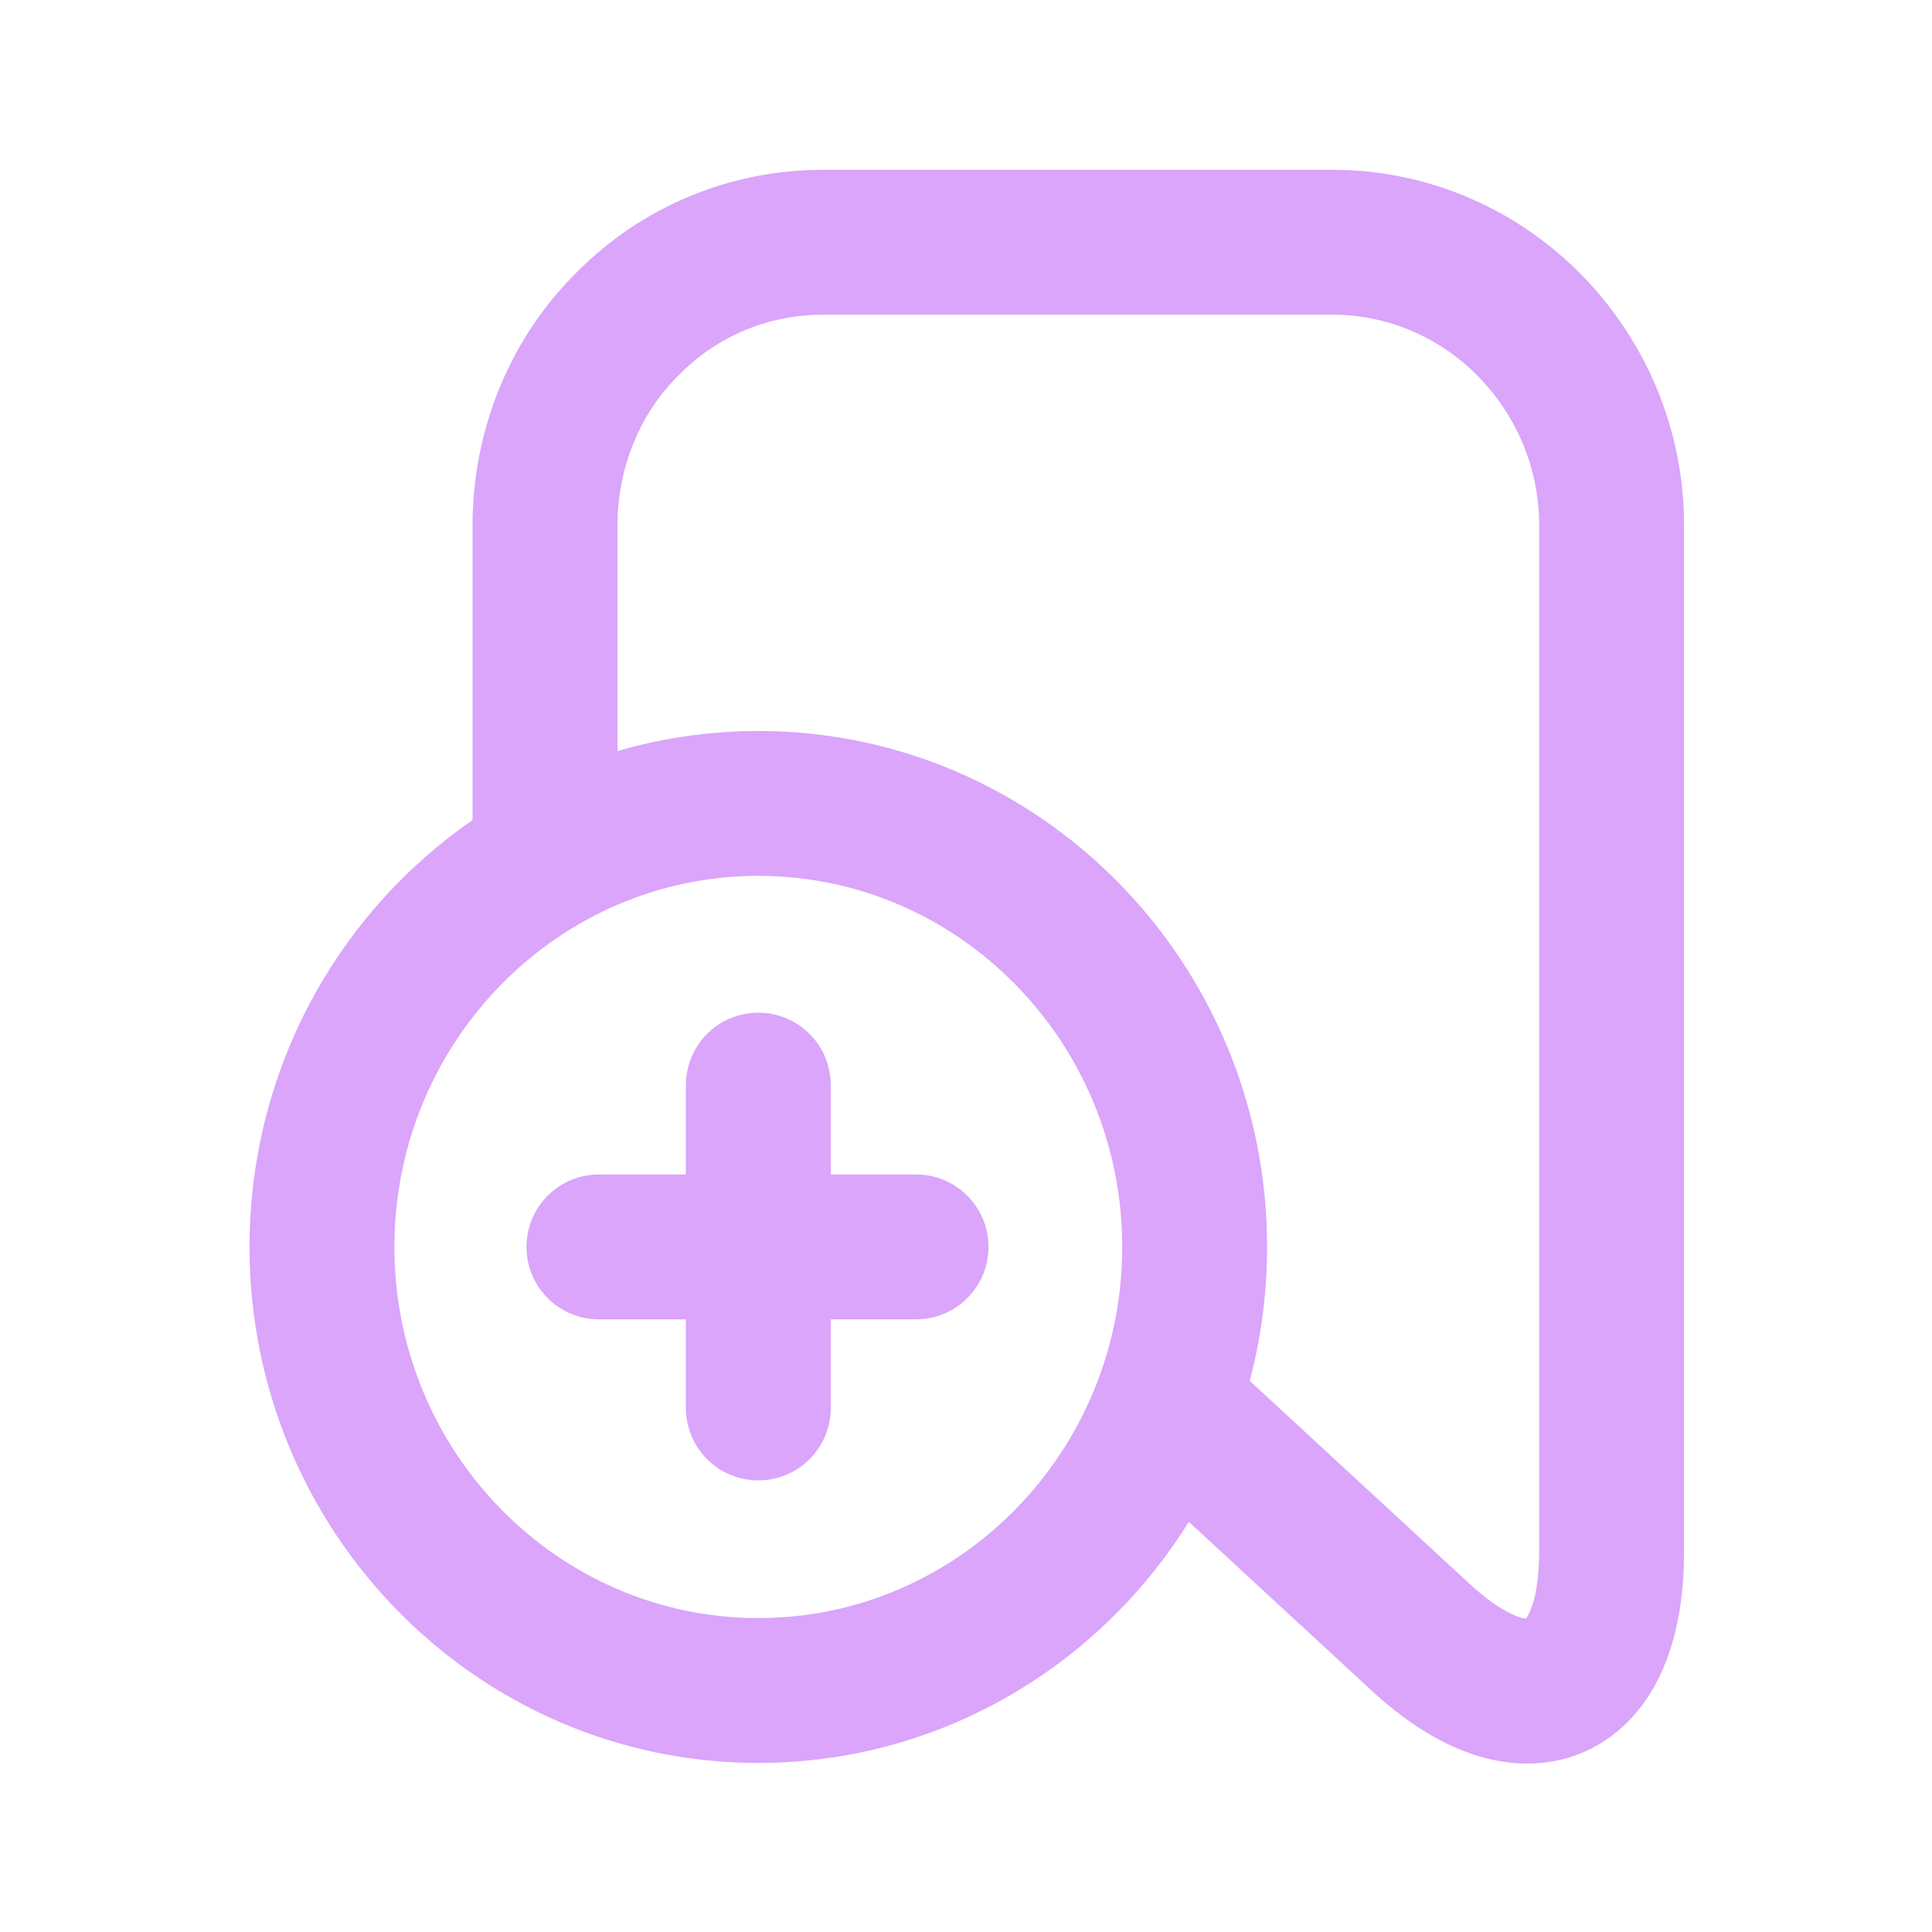 <svg width="20" height="20" viewBox="0 0 20 20" fill="none" xmlns="http://www.w3.org/2000/svg">
<g clip-path="url(#clip0_0_279)">
<path d="M5.642 8.9V5.383C5.658 4.617 5.958 3.883 6.5 3.35C7.033 2.808 7.758 2.508 8.517 2.508H13.8C14.558 2.508 15.292 2.817 15.833 3.367C16.375 3.917 16.683 4.658 16.683 5.433V16.067C16.683 17.558 15.8 17.958 14.708 16.95L12.225 14.658C12.175 14.617 12.125 14.583 12.083 14.55" stroke="#DAA5FA" stroke-width="1.5" stroke-miterlimit="10"/>
<path d="M7.85 17.5C10.342 17.5 12.367 15.442 12.367 12.908C12.367 10.375 10.342 8.317 7.85 8.317C5.358 8.317 3.333 10.375 3.333 12.908C3.333 15.442 5.358 17.5 7.85 17.5Z" stroke="#DAA5FA" stroke-width="1.5" stroke-miterlimit="10"/>
<path d="M9.483 12.908H6.2" stroke="#DAA5FA" stroke-width="1.5" stroke-miterlimit="10" stroke-linecap="round"/>
<path d="M7.85 14.575V11.233" stroke="#DAA5FA" stroke-width="1.5" stroke-miterlimit="10" stroke-linecap="round"/>
</g>
<defs>
<clipPath id="clip0_0_279">
<rect width="20" height="20" fill="white"/>
</clipPath>
</defs>
</svg>
